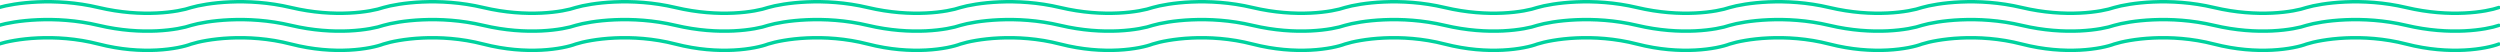 <svg width="1440" height="30" viewBox="0 0 1440 30" fill="none" xmlns="http://www.w3.org/2000/svg">
<path d="M-0.662 4.326C7.885 1.816 31.337 -1.697 56.773 4.326C82.209 10.349 102.927 6.835 110.107 4.326C118.654 1.816 142.107 -1.697 167.543 4.326C192.979 10.349 213.697 6.835 220.876 4.326C229.423 1.816 252.876 -1.697 278.312 4.326C303.748 10.349 324.466 6.835 331.645 4.326C340.192 1.816 363.645 -1.697 389.081 4.326C414.517 10.349 435.235 6.835 442.414 4.326C450.961 1.816 474.414 -1.697 499.85 4.326C525.286 10.349 546.004 6.835 553.184 4.326C561.731 1.816 585.184 -1.697 610.62 4.326C636.056 10.349 656.773 6.835 663.953 4.326C672.5 1.816 695.953 -1.697 721.389 4.326C746.825 10.349 767.543 6.835 774.722 4.326C783.269 1.816 806.722 -1.697 832.158 4.326C857.594 10.349 878.312 6.835 885.491 4.326C894.038 1.816 917.491 -1.697 942.927 4.326C968.363 10.349 989.081 6.835 996.261 4.326C1004.81 1.816 1028.26 -1.697 1053.7 4.326C1079.13 10.349 1099.85 6.835 1107.03 4.326C1115.58 1.816 1139.03 -1.697 1164.47 4.326C1189.9 10.349 1210.62 6.835 1217.8 4.326C1226.35 1.816 1249.8 -1.697 1275.23 4.326C1300.67 10.349 1321.39 6.835 1328.57 4.326C1337.12 1.816 1360.57 -1.697 1386 4.326C1411.44 10.349 1432.16 6.835 1439.34 4.326M-0.662 14.605C7.885 12.095 31.337 8.582 56.773 14.605C82.209 20.628 102.927 17.115 110.107 14.605C118.654 12.095 142.107 8.582 167.543 14.605C192.979 20.628 213.697 17.115 220.876 14.605C229.423 12.095 252.876 8.582 278.312 14.605C303.748 20.628 324.466 17.115 331.645 14.605C340.192 12.095 363.645 8.582 389.081 14.605C414.517 20.628 435.235 17.115 442.414 14.605C450.961 12.095 474.414 8.582 499.85 14.605C525.286 20.628 546.004 17.115 553.184 14.605C561.731 12.095 585.184 8.582 610.62 14.605C636.056 20.628 656.773 17.115 663.953 14.605C672.5 12.095 695.953 8.582 721.389 14.605C746.825 20.628 767.543 17.115 774.722 14.605C783.269 12.095 806.722 8.582 832.158 14.605C857.594 20.628 878.312 17.115 885.491 14.605C894.038 12.095 917.491 8.582 942.927 14.605C968.363 20.628 989.081 17.115 996.261 14.605C1004.81 12.095 1028.26 8.582 1053.7 14.605C1079.13 20.628 1099.85 17.115 1107.03 14.605C1115.58 12.095 1139.03 8.582 1164.47 14.605C1189.9 20.628 1210.62 17.115 1217.8 14.605C1226.35 12.095 1249.8 8.582 1275.23 14.605C1300.67 20.628 1321.39 17.115 1328.57 14.605C1337.12 12.095 1360.57 8.582 1386 14.605C1411.44 20.628 1432.16 17.115 1439.34 14.605M-0.662 25.372C7.885 22.634 31.337 18.801 56.773 25.372C82.209 31.943 102.927 28.11 110.107 25.372C118.654 22.634 142.107 18.801 167.543 25.372C192.979 31.943 213.697 28.11 220.876 25.372C229.423 22.634 252.876 18.801 278.312 25.372C303.748 31.943 324.466 28.11 331.645 25.372C340.192 22.634 363.645 18.801 389.081 25.372C414.517 31.943 435.235 28.11 442.414 25.372C450.961 22.634 474.414 18.801 499.85 25.372C525.286 31.943 546.004 28.11 553.184 25.372C561.731 22.634 585.184 18.801 610.62 25.372C636.056 31.943 656.773 28.11 663.953 25.372C672.5 22.634 695.953 18.801 721.389 25.372C746.825 31.943 767.543 28.11 774.722 25.372C783.269 22.634 806.722 18.801 832.158 25.372C857.594 31.943 878.312 28.11 885.491 25.372C894.038 22.634 917.491 18.801 942.927 25.372C968.363 31.943 989.081 28.11 996.261 25.372C1004.81 22.634 1028.26 18.801 1053.7 25.372C1079.13 31.943 1099.85 28.11 1107.03 25.372C1115.58 22.634 1139.03 18.801 1164.47 25.372C1189.9 31.943 1210.62 28.11 1217.8 25.372C1226.35 22.634 1249.8 18.801 1275.23 25.372C1300.67 31.943 1321.39 28.11 1328.57 25.372C1337.12 22.634 1360.57 18.801 1386 25.372C1411.44 31.943 1432.16 28.11 1439.34 25.372" stroke="#00D29E" stroke-width="2" stroke-linecap="round"/>
</svg>
